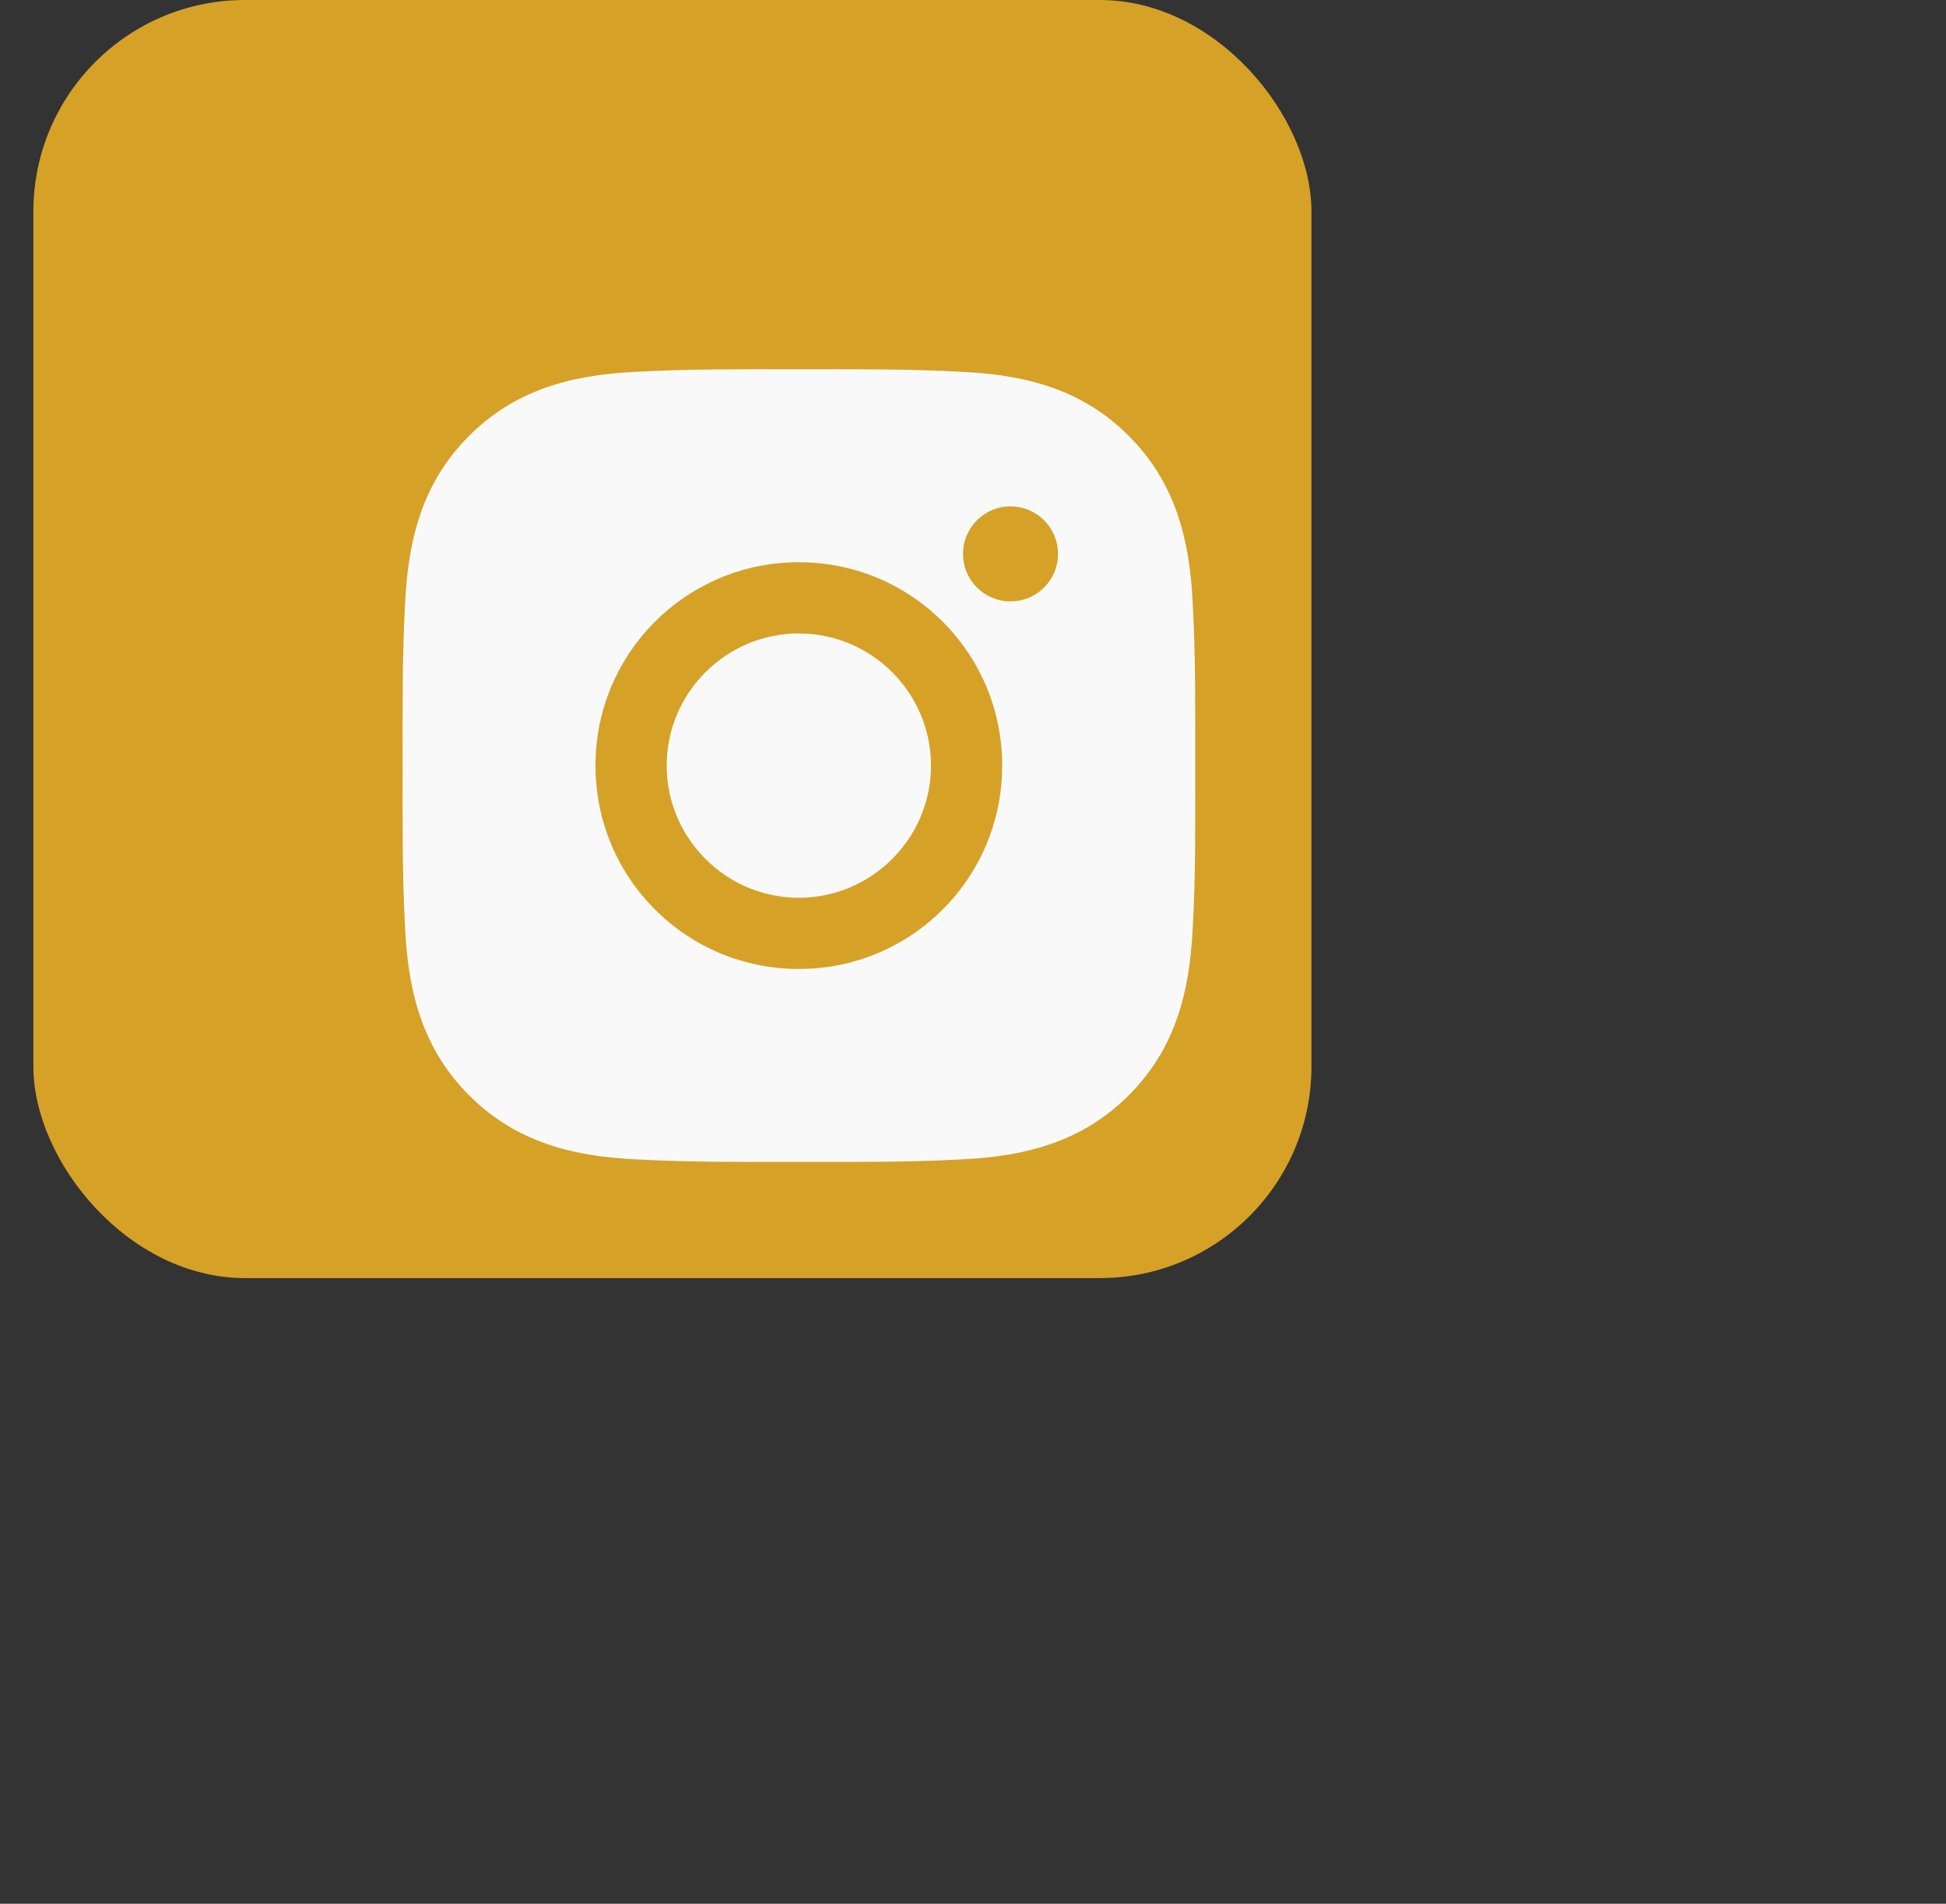 <svg width="46" height="45" viewBox="0 0 46 45" fill="none" xmlns="http://www.w3.org/2000/svg">
<rect x="0" y="0" width="46" height="45" fill="#333333" stroke="none"/>
<rect x="0.789" width="30.211" height="30.211" rx="5" fill="#D6A127"/>
<path d="M18.883 14.973C17.163 14.973 15.759 16.376 15.759 18.097C15.759 19.817 17.163 21.221 18.883 21.221C20.603 21.221 22.007 19.817 22.007 18.097C22.007 16.376 20.603 14.973 18.883 14.973ZM28.253 18.097C28.253 16.803 28.265 15.521 28.192 14.229C28.119 12.729 27.777 11.398 26.68 10.301C25.581 9.202 24.252 8.862 22.752 8.79C21.459 8.717 20.177 8.729 18.885 8.729C17.591 8.729 16.309 8.717 15.018 8.79C13.518 8.862 12.187 9.205 11.09 10.301C9.991 11.401 9.651 12.729 9.578 14.229C9.505 15.523 9.517 16.805 9.517 18.097C9.517 19.388 9.505 20.672 9.578 21.964C9.651 23.464 9.993 24.795 11.09 25.892C12.189 26.991 13.518 27.331 15.018 27.404C16.312 27.476 17.594 27.465 18.885 27.465C20.179 27.465 21.461 27.476 22.752 27.404C24.252 27.331 25.584 26.989 26.68 25.892C27.78 24.793 28.119 23.464 28.192 21.964C28.267 20.672 28.253 19.39 28.253 18.097ZM18.883 22.904C16.223 22.904 14.076 20.757 14.076 18.097C14.076 15.437 16.223 13.29 18.883 13.29C21.543 13.29 23.69 15.437 23.69 18.097C23.69 20.757 21.543 22.904 18.883 22.904ZM23.887 14.215C23.266 14.215 22.764 13.714 22.764 13.093C22.764 12.472 23.266 11.97 23.887 11.97C24.508 11.97 25.009 12.472 25.009 13.093C25.01 13.24 24.981 13.386 24.924 13.523C24.868 13.659 24.785 13.783 24.681 13.887C24.577 13.991 24.453 14.074 24.317 14.13C24.18 14.187 24.034 14.216 23.887 14.215Z" fill="#F9F9F9"/>
</svg>

